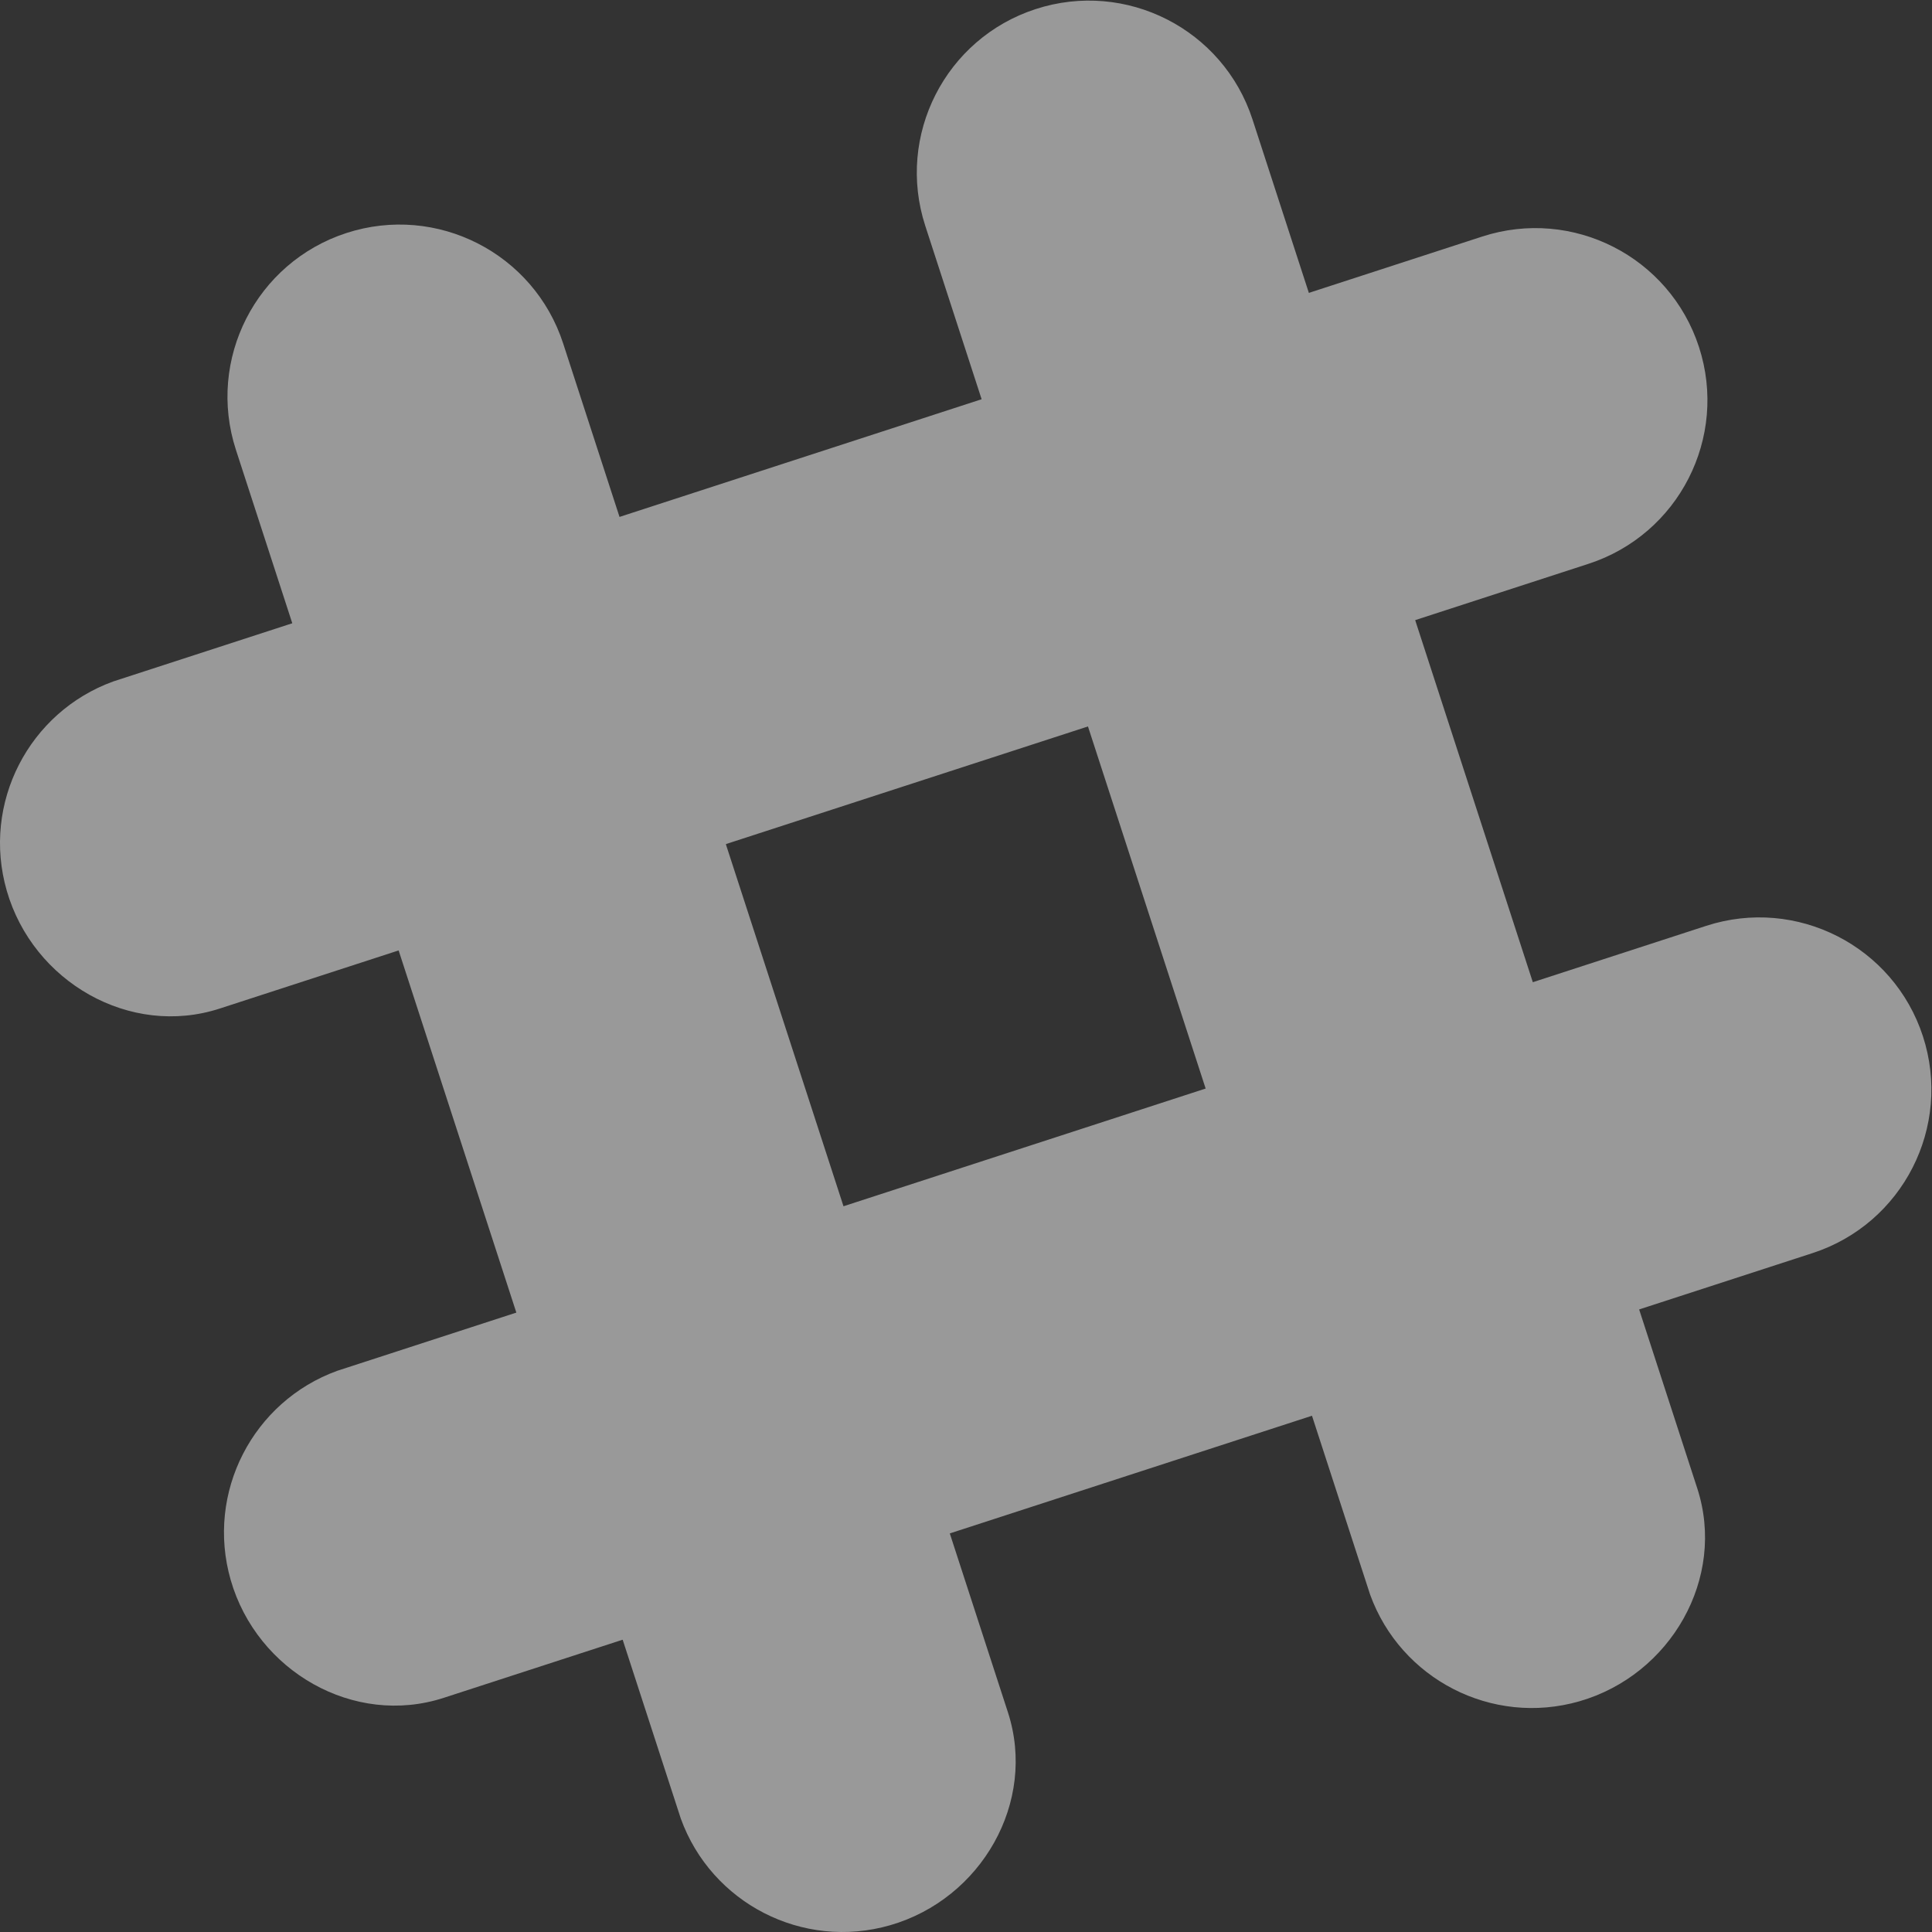 <?xml version="1.0" encoding="UTF-8"?>
<svg width="36px" height="36px" viewBox="0 0 36 36" version="1.1" xmlns="http://www.w3.org/2000/svg" xmlns:xlink="http://www.w3.org/1999/xlink">
    <rect x="0" y="0" width="36" height="36" fill="#333333" stroke="none"/>
    <!-- Generator: Sketch 46.2 (44496) - http://www.bohemiancoding.com/sketch -->
    <title>slack</title>
    <desc>Created with Sketch.</desc>
    <defs></defs>
    <g id="Oxygen" stroke="none" stroke-width="1" fill="none" fill-rule="evenodd" opacity="0.5">
        <g transform="translate(-744, -11374)" id="Group-15" fill="#FFFFFF">
            <g transform="translate(564, 11374)">
                <g id="slack" transform="translate(180, 0)">
                    <g id="Group">
                        <path d="M23.339,2.227 C22.792,0.543 20.983,-0.378 19.299,0.169 C17.615,0.716 16.694,2.525 17.241,4.208 L25.53,29.713 C26.1,31.286 27.799,32.17 29.43,31.701 C31.132,31.211 32.169,29.404 31.626,27.733 C31.605,27.669 23.339,2.227 23.339,2.227" id="Shape"></path>
                        <path d="M10.494,6.401 C9.947,4.717 8.138,3.795 6.455,4.342 C4.771,4.89 3.849,6.698 4.396,8.382 L12.686,33.887 C13.255,35.46 14.954,36.344 16.586,35.874 C18.287,35.384 19.324,33.577 18.781,31.906 C18.761,31.843 10.494,6.401 10.494,6.401" id="Shape"></path>
                        <path d="M33.773,23.35 C35.457,22.803 36.378,20.994 35.831,19.31 C35.284,17.627 33.475,16.705 31.792,17.252 L6.287,25.542 C4.714,26.111 3.83,27.81 4.299,29.442 C4.789,31.143 6.596,32.18 8.267,31.637 C8.331,31.617 33.773,23.35 33.773,23.35" id="Shape"></path>
                        <path d="M11.603,30.554 C13.263,30.014 15.402,29.319 17.698,28.573 C17.159,26.913 16.464,24.773 15.718,22.477 L9.621,24.458 L11.603,30.554" id="Shape"></path>
                        <path d="M24.447,26.38 C26.752,25.631 28.894,24.935 30.543,24.399 C30.004,22.739 29.308,20.599 28.562,18.302 L22.466,20.283 L24.447,26.38" id="Shape"></path>
                        <path d="M29.599,10.506 C31.283,9.958 32.205,8.15 31.658,6.466 C31.11,4.782 29.302,3.861 27.618,4.408 L2.113,12.697 C0.54,13.266 -0.344,14.966 0.126,16.597 C0.616,18.298 2.423,19.336 4.094,18.793 C4.157,18.772 29.599,10.506 29.599,10.506" id="Shape"></path>
                        <path d="M7.428,17.709 C9.088,17.17 11.228,16.474 13.525,15.728 C12.776,13.424 12.08,11.282 11.544,9.632 L5.447,11.614 L7.428,17.709" id="Shape"></path>
                        <path d="M20.272,13.536 C22.578,12.787 24.72,12.091 26.369,11.555 C25.62,9.25 24.924,7.107 24.388,5.457 L18.291,7.439 L20.272,13.536" id="Shape"></path>
                    </g>
                </g>
            </g>
        </g>
    </g>
</svg>